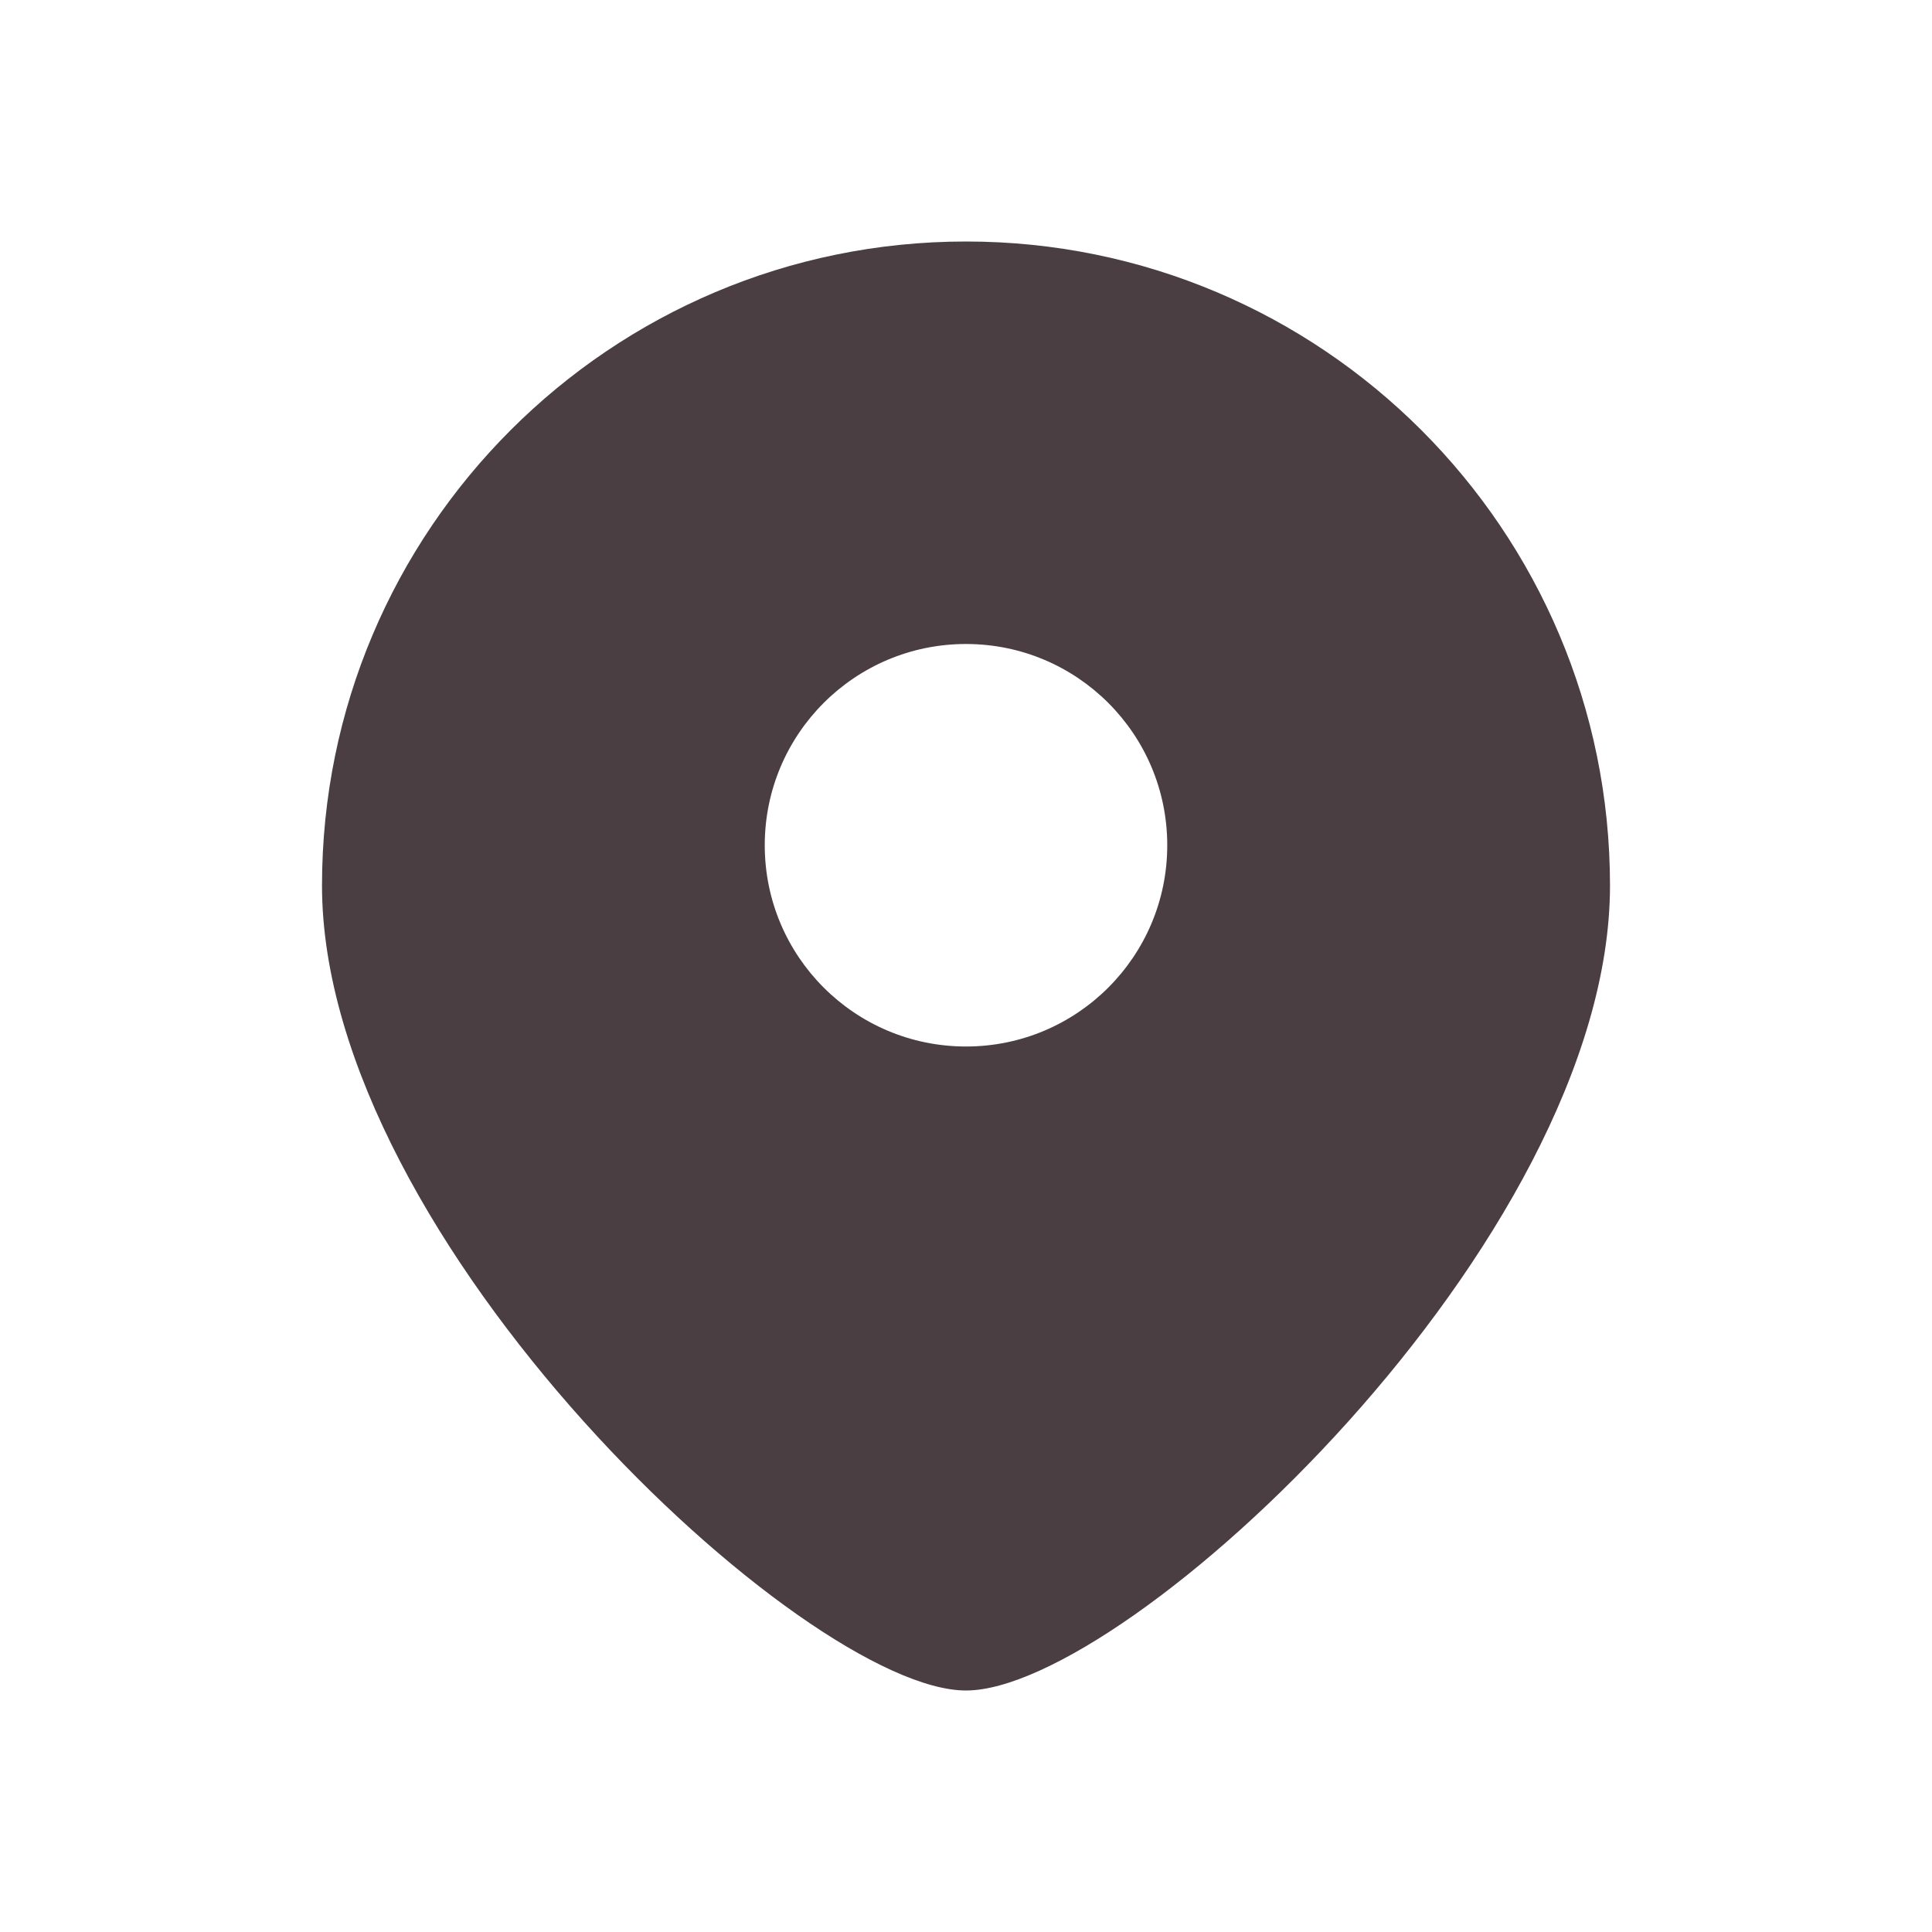 <svg width="24" height="24" viewBox="0 0 24 24" fill="none" xmlns="http://www.w3.org/2000/svg">
<path fill-rule="evenodd" clip-rule="evenodd" d="M12 21C14 21 20 15.418 20 11C20 6.582 16.418 3 12 3C7.582 3 4 6.582 4 11C4 15.418 10 21 12 21ZM12 13C13.381 13 14.5 11.881 14.5 10.5C14.5 9.119 13.381 8 12 8C10.619 8 9.5 9.119 9.5 10.5C9.5 11.881 10.619 13 12 13Z" fill="#4A3E42"/>
</svg>

